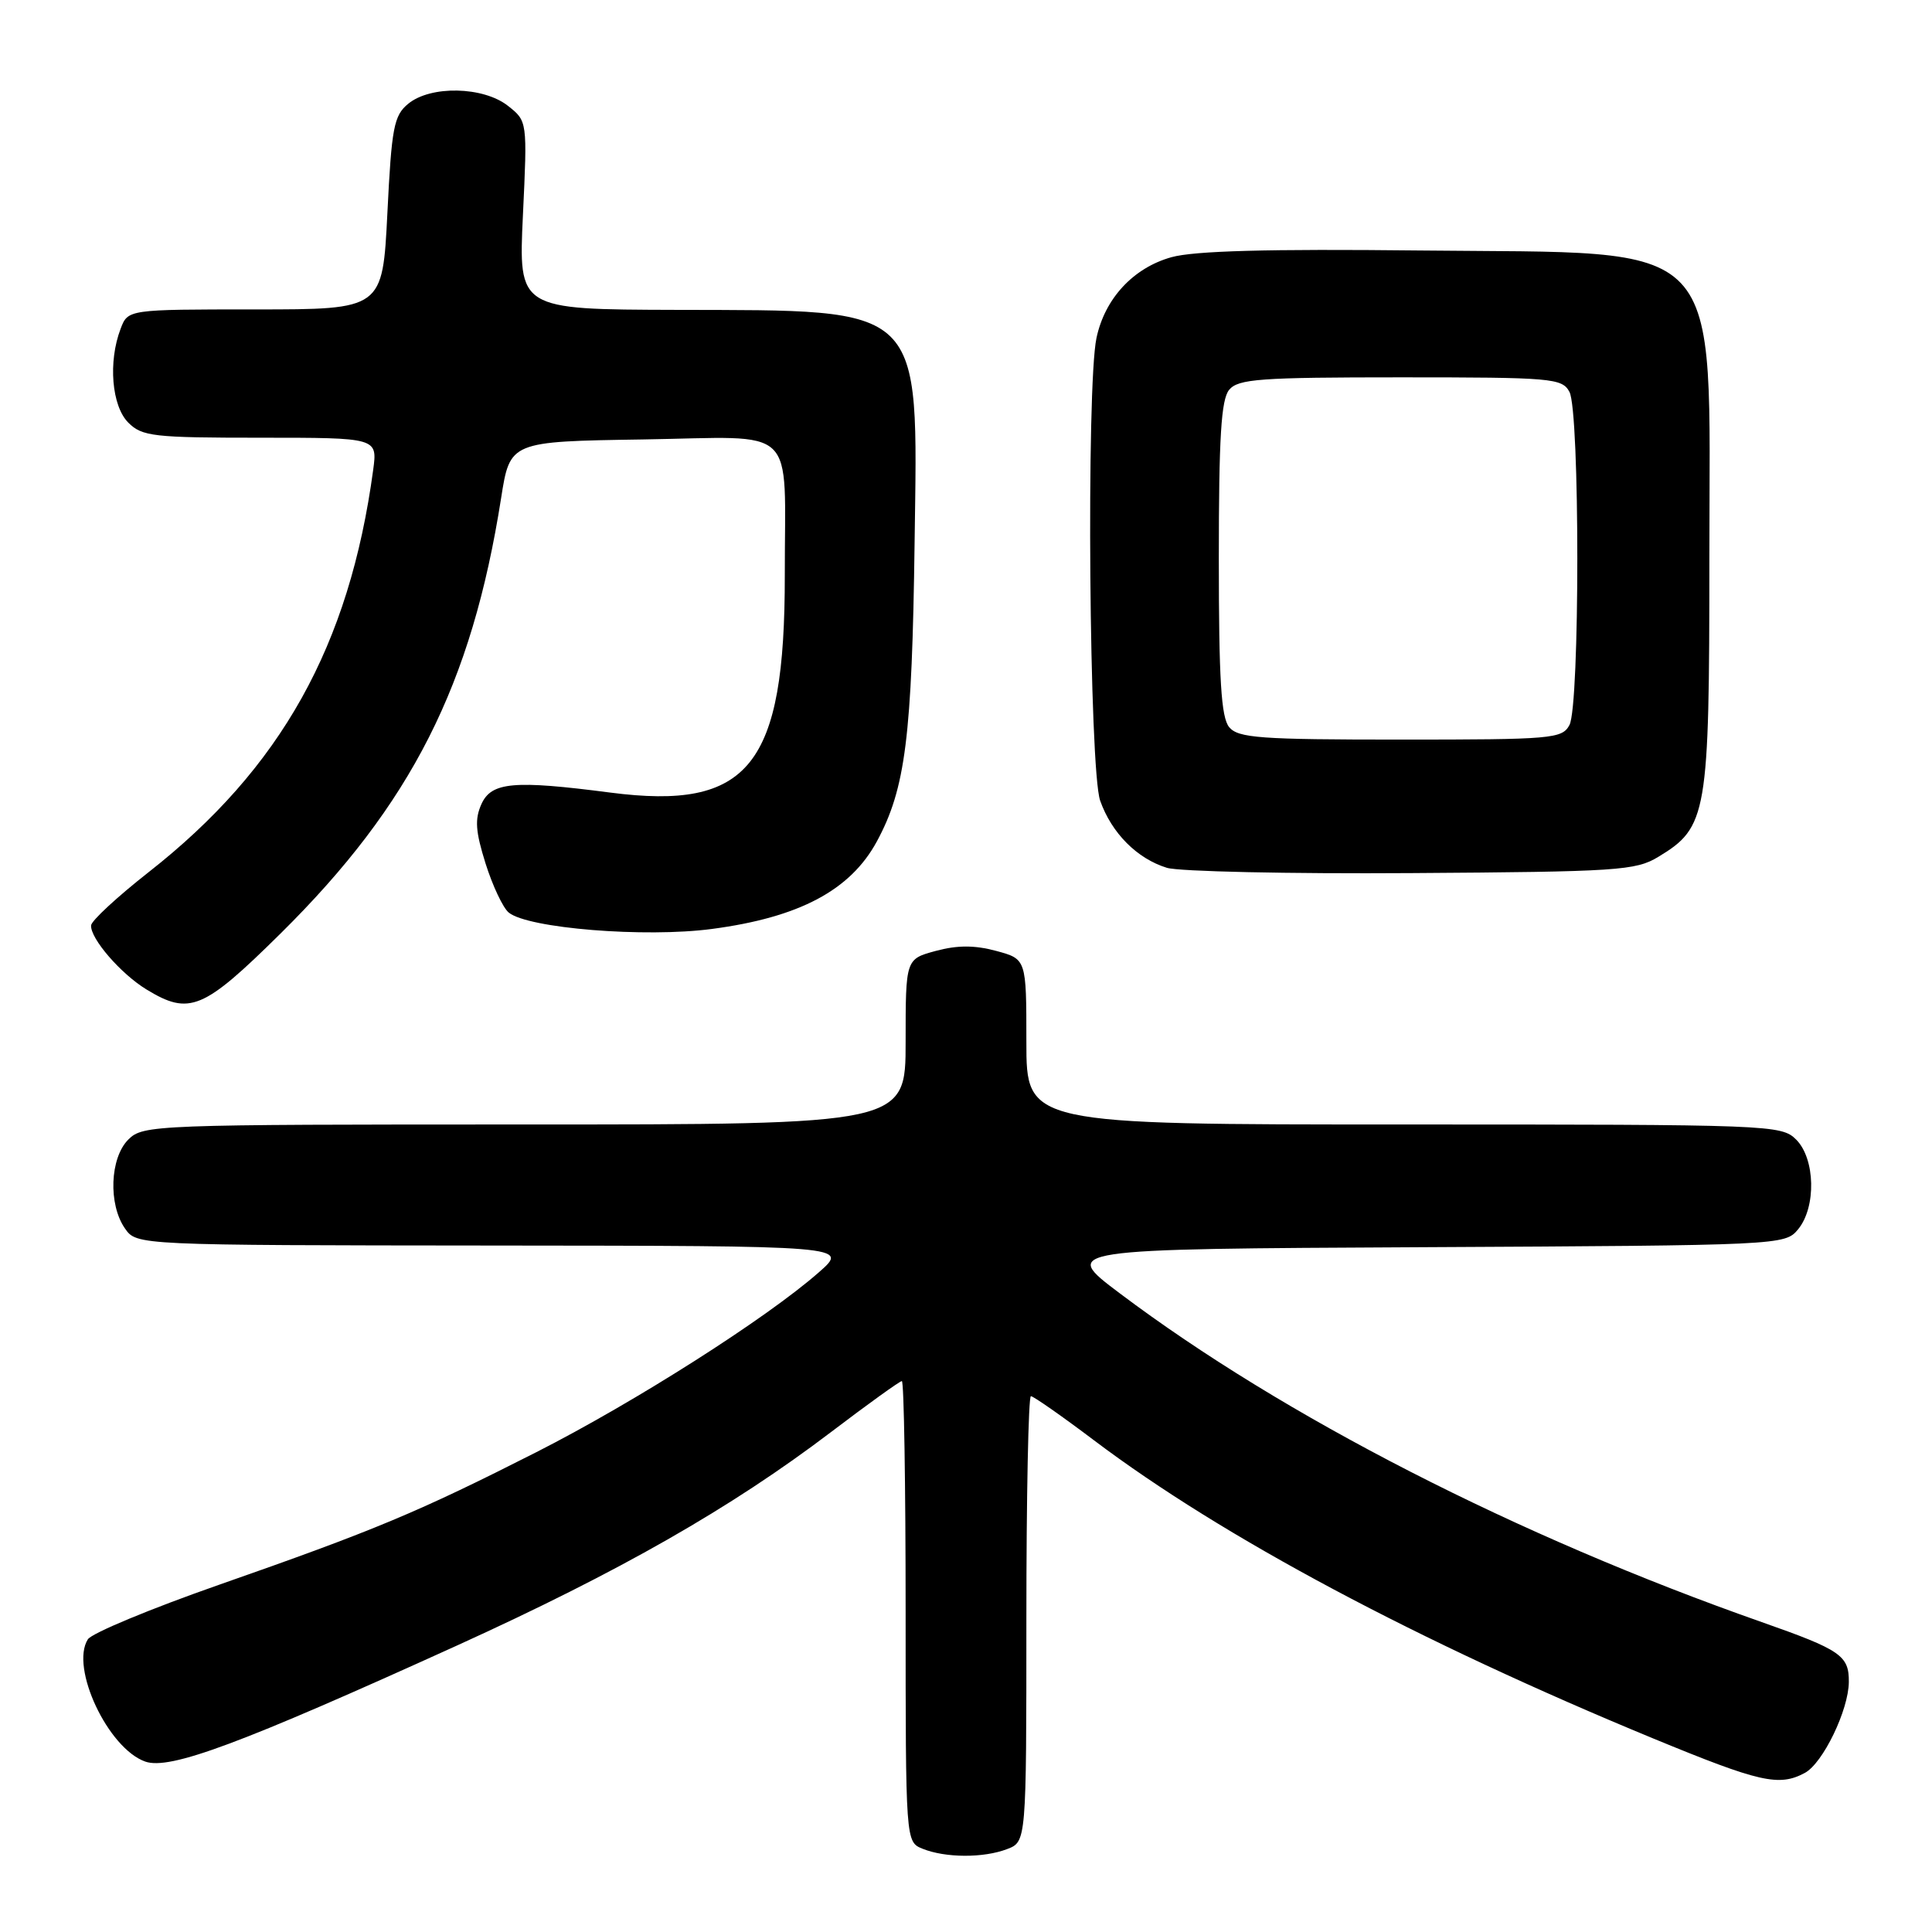 <?xml version="1.0" encoding="UTF-8" standalone="no"?>
<!DOCTYPE svg PUBLIC "-//W3C//DTD SVG 1.1//EN" "http://www.w3.org/Graphics/SVG/1.1/DTD/svg11.dtd" >
<svg xmlns="http://www.w3.org/2000/svg" xmlns:xlink="http://www.w3.org/1999/xlink" version="1.1" viewBox="0 0 256 256">
 <g >
 <path fill="currentColor"
d=" M 133.43 245.02 C 136.00 244.05 136.00 244.05 136.00 214.52 C 136.00 198.29 136.27 185.00 136.60 185.00 C 136.93 185.00 140.71 187.64 144.99 190.87 C 162.02 203.71 187.88 217.49 219.12 230.38 C 233.19 236.18 235.72 236.76 239.15 234.92 C 241.54 233.64 244.95 226.60 244.98 222.87 C 245.01 219.37 243.92 218.62 233.45 214.94 C 201.00 203.54 170.07 187.70 148.36 171.36 C 140.57 165.50 140.57 165.50 188.54 165.26 C 236.03 165.02 236.52 164.99 238.25 162.90 C 240.68 159.96 240.54 153.54 238.00 151.00 C 236.05 149.05 234.67 149.00 186.00 149.00 C 136.00 149.00 136.00 149.00 136.00 138.04 C 136.00 127.08 136.00 127.08 132.00 126.00 C 129.14 125.23 126.86 125.23 124.00 126.00 C 120.00 127.08 120.00 127.08 120.00 138.04 C 120.00 149.00 120.00 149.00 69.50 149.00 C 20.33 149.00 18.95 149.05 17.00 151.00 C 14.56 153.44 14.33 159.59 16.56 162.78 C 18.11 165.00 18.11 165.00 65.31 165.04 C 112.50 165.08 112.50 165.08 108.50 168.59 C 101.56 174.69 84.10 185.80 71.07 192.42 C 55.38 200.38 49.64 202.78 29.03 209.99 C 19.97 213.16 12.14 216.41 11.64 217.22 C 9.27 220.96 14.31 231.68 19.25 233.42 C 22.51 234.56 31.82 231.09 60.62 218.01 C 82.06 208.26 96.86 199.82 110.07 189.79 C 114.99 186.05 119.23 183.00 119.50 183.00 C 119.78 183.00 120.00 196.74 120.00 213.53 C 120.00 244.06 120.00 244.06 122.25 244.97 C 125.28 246.19 130.31 246.21 133.43 245.02 Z  M 37.18 123.69 C 54.51 106.56 62.51 90.76 66.40 66.00 C 67.58 58.50 67.58 58.50 85.17 58.23 C 106.01 57.90 103.97 55.95 103.99 76.22 C 104.01 101.50 99.27 107.41 80.86 105.02 C 68.10 103.36 65.13 103.62 63.80 106.53 C 62.89 108.54 63.00 110.15 64.34 114.42 C 65.27 117.37 66.65 120.29 67.40 120.91 C 69.92 123.01 85.47 124.27 94.34 123.09 C 105.90 121.56 112.68 117.97 116.19 111.49 C 119.98 104.49 120.85 97.65 121.19 71.83 C 121.62 40.09 122.71 41.15 89.60 41.06 C 68.70 41.00 68.70 41.00 69.29 28.52 C 69.88 16.05 69.88 16.05 67.30 14.02 C 64.03 11.45 57.07 11.30 54.09 13.75 C 52.19 15.31 51.89 16.88 51.33 28.25 C 50.69 41.00 50.69 41.00 33.82 41.00 C 16.95 41.00 16.95 41.00 15.98 43.57 C 14.31 47.94 14.80 53.80 17.00 56.00 C 18.83 57.83 20.33 58.00 34.51 58.00 C 50.02 58.00 50.02 58.00 49.45 62.25 C 46.30 85.58 37.24 101.81 19.69 115.57 C 15.54 118.83 12.11 122.00 12.07 122.62 C 11.96 124.36 16.00 129.03 19.41 131.11 C 25.11 134.58 26.93 133.82 37.18 123.69 Z  M 219.73 113.54 C 226.22 109.62 226.50 107.98 226.50 74.00 C 226.50 30.69 229.28 33.64 188.00 33.19 C 168.05 32.97 158.22 33.24 155.22 34.08 C 150.17 35.49 146.40 39.55 145.29 44.78 C 143.92 51.23 144.33 102.01 145.78 106.10 C 147.30 110.39 150.66 113.77 154.62 114.99 C 156.20 115.48 170.78 115.80 187.00 115.69 C 214.32 115.51 216.74 115.36 219.73 113.54 Z  M 162.87 96.35 C 161.81 95.06 161.50 90.07 161.50 74.00 C 161.50 57.93 161.81 52.94 162.87 51.65 C 164.07 50.21 166.95 50.00 185.59 50.00 C 205.66 50.00 206.99 50.11 207.96 51.93 C 209.35 54.51 209.35 93.49 207.96 96.07 C 206.99 97.89 205.66 98.00 185.59 98.00 C 166.95 98.00 164.07 97.79 162.87 96.35 Z "/>
</g>
</svg>
